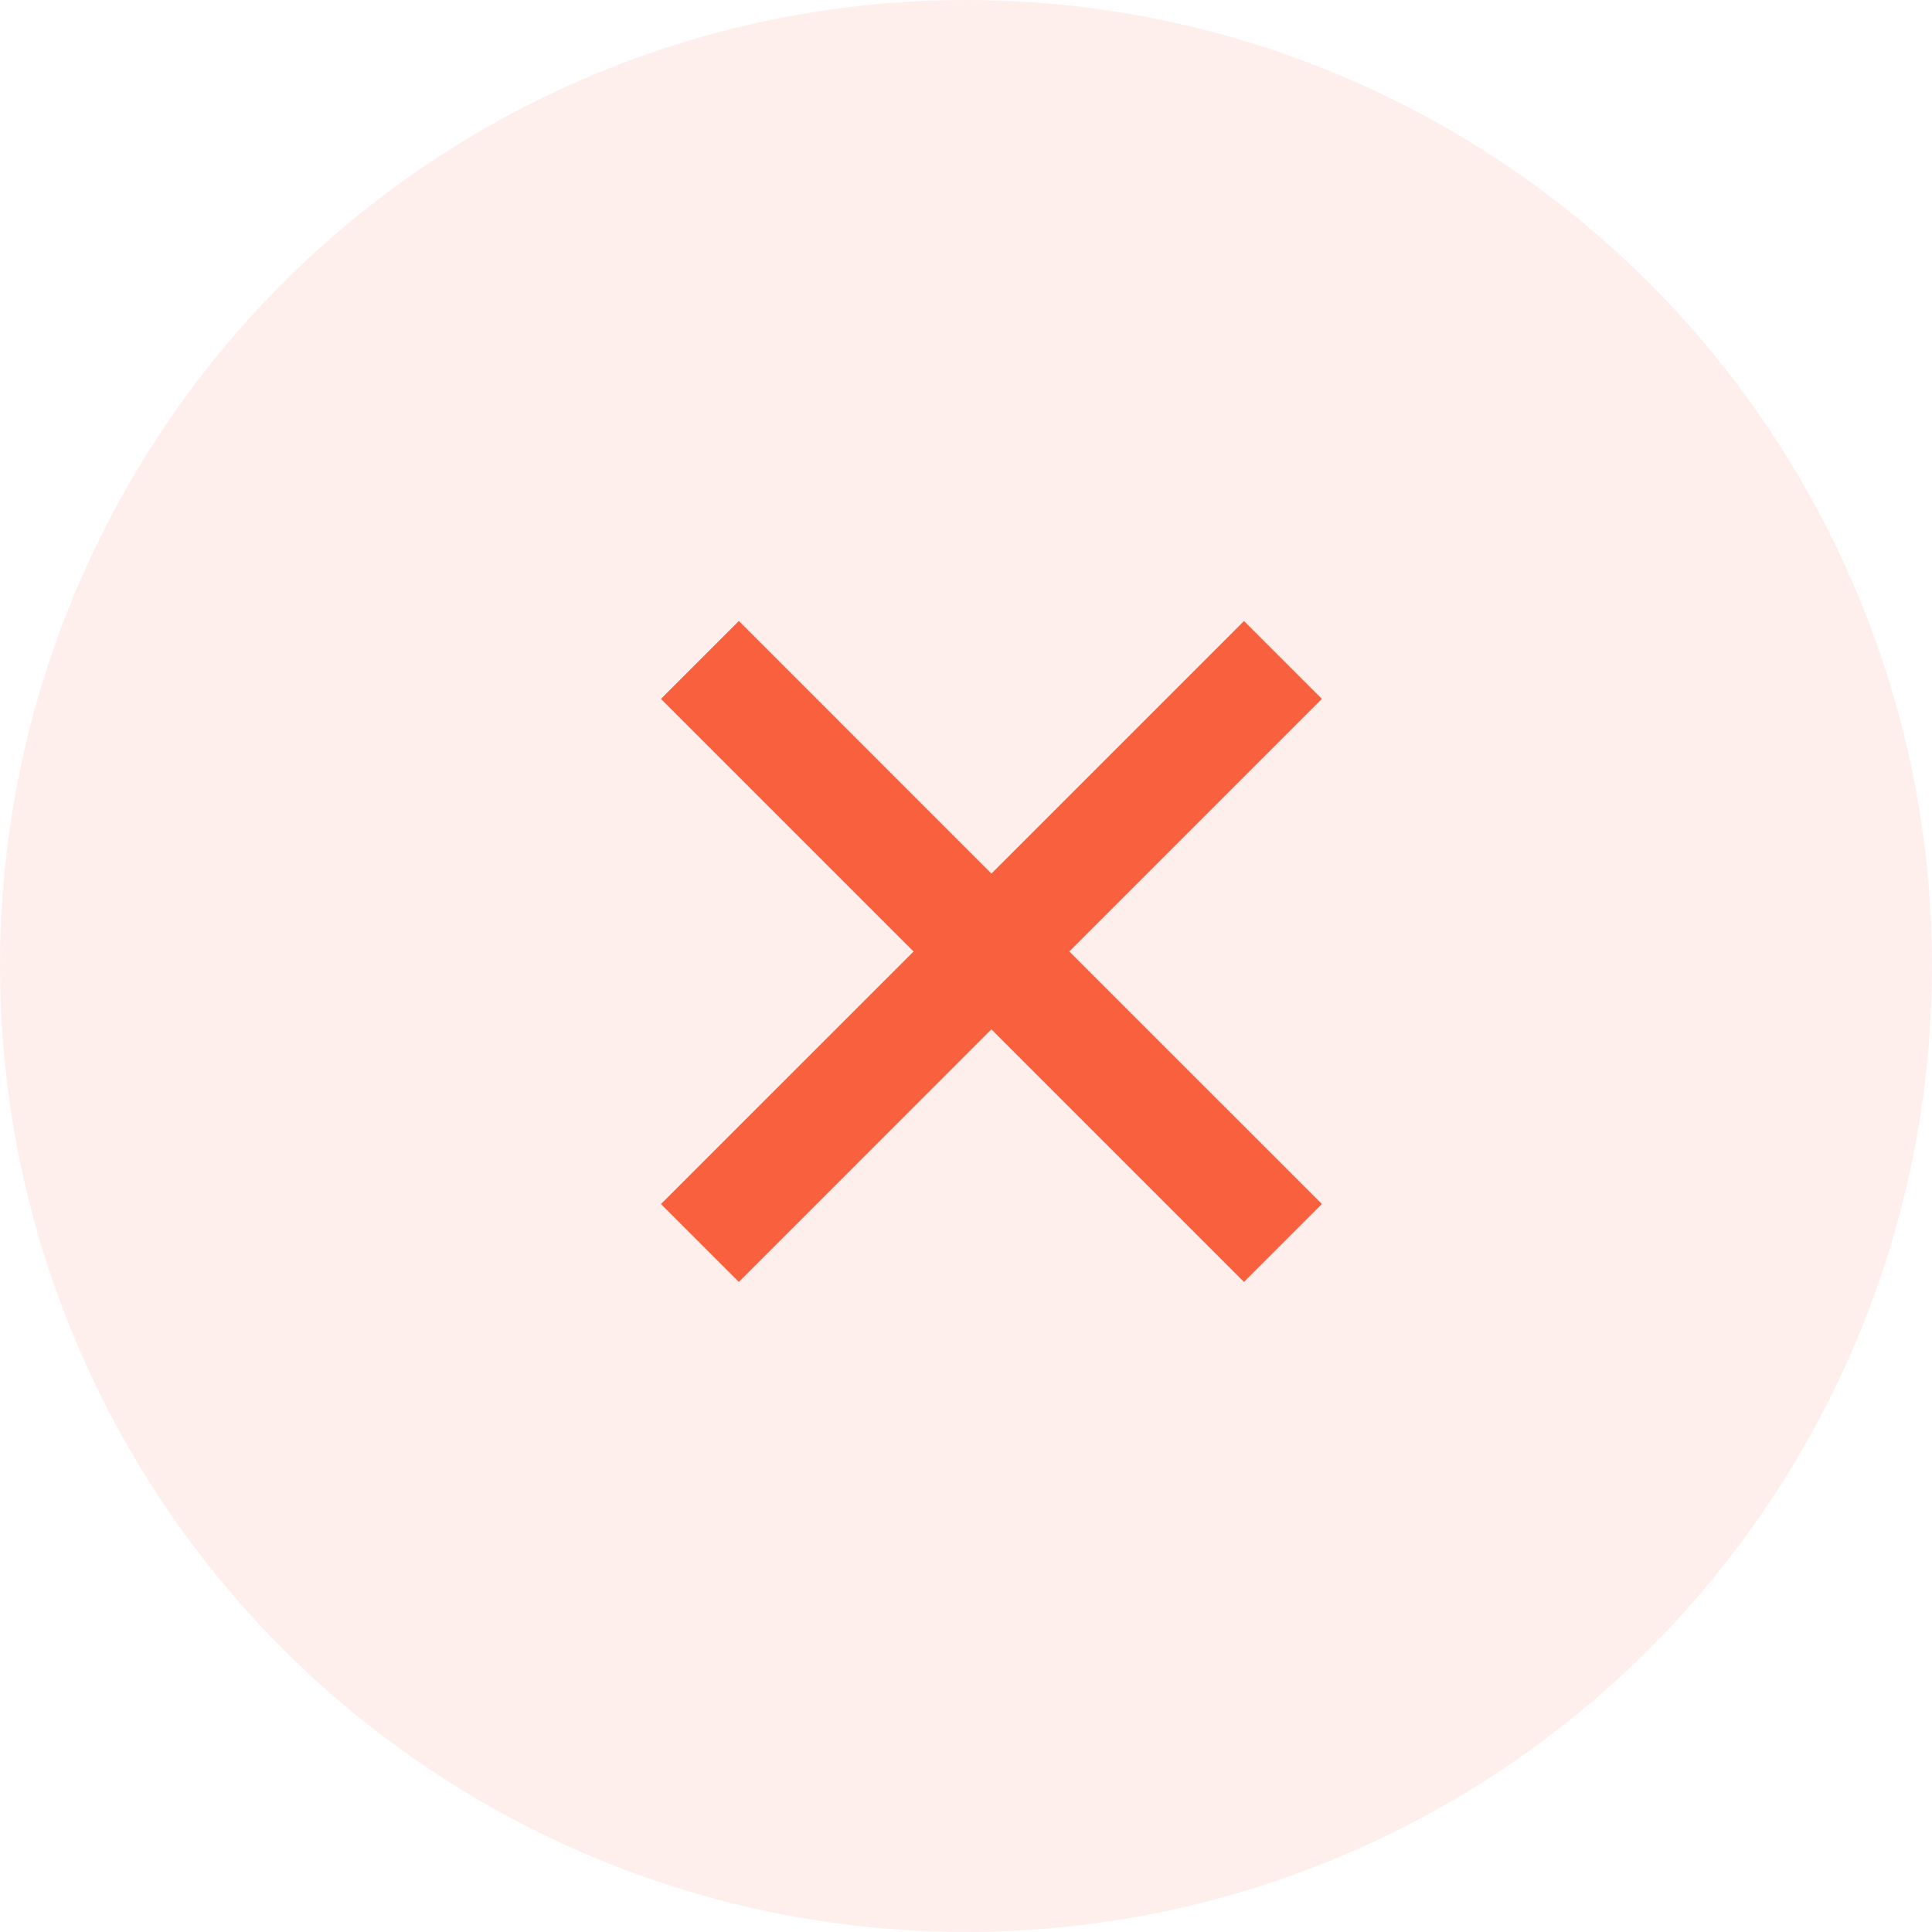 <svg width="28" height="28" viewBox="0 0 28 28" fill="none" xmlns="http://www.w3.org/2000/svg">
<circle opacity="0.1" cx="14" cy="14" r="14" fill="#F9603E"/>
<path d="M9.579 10.129L10.708 9L14.368 12.661L18.029 9L19.158 10.129L15.497 13.79L19.158 17.45L18.029 18.579L14.368 14.918L10.708 18.579L9.579 17.45L13.24 13.79L9.579 10.129Z" fill="#F9603E"/>
</svg>
